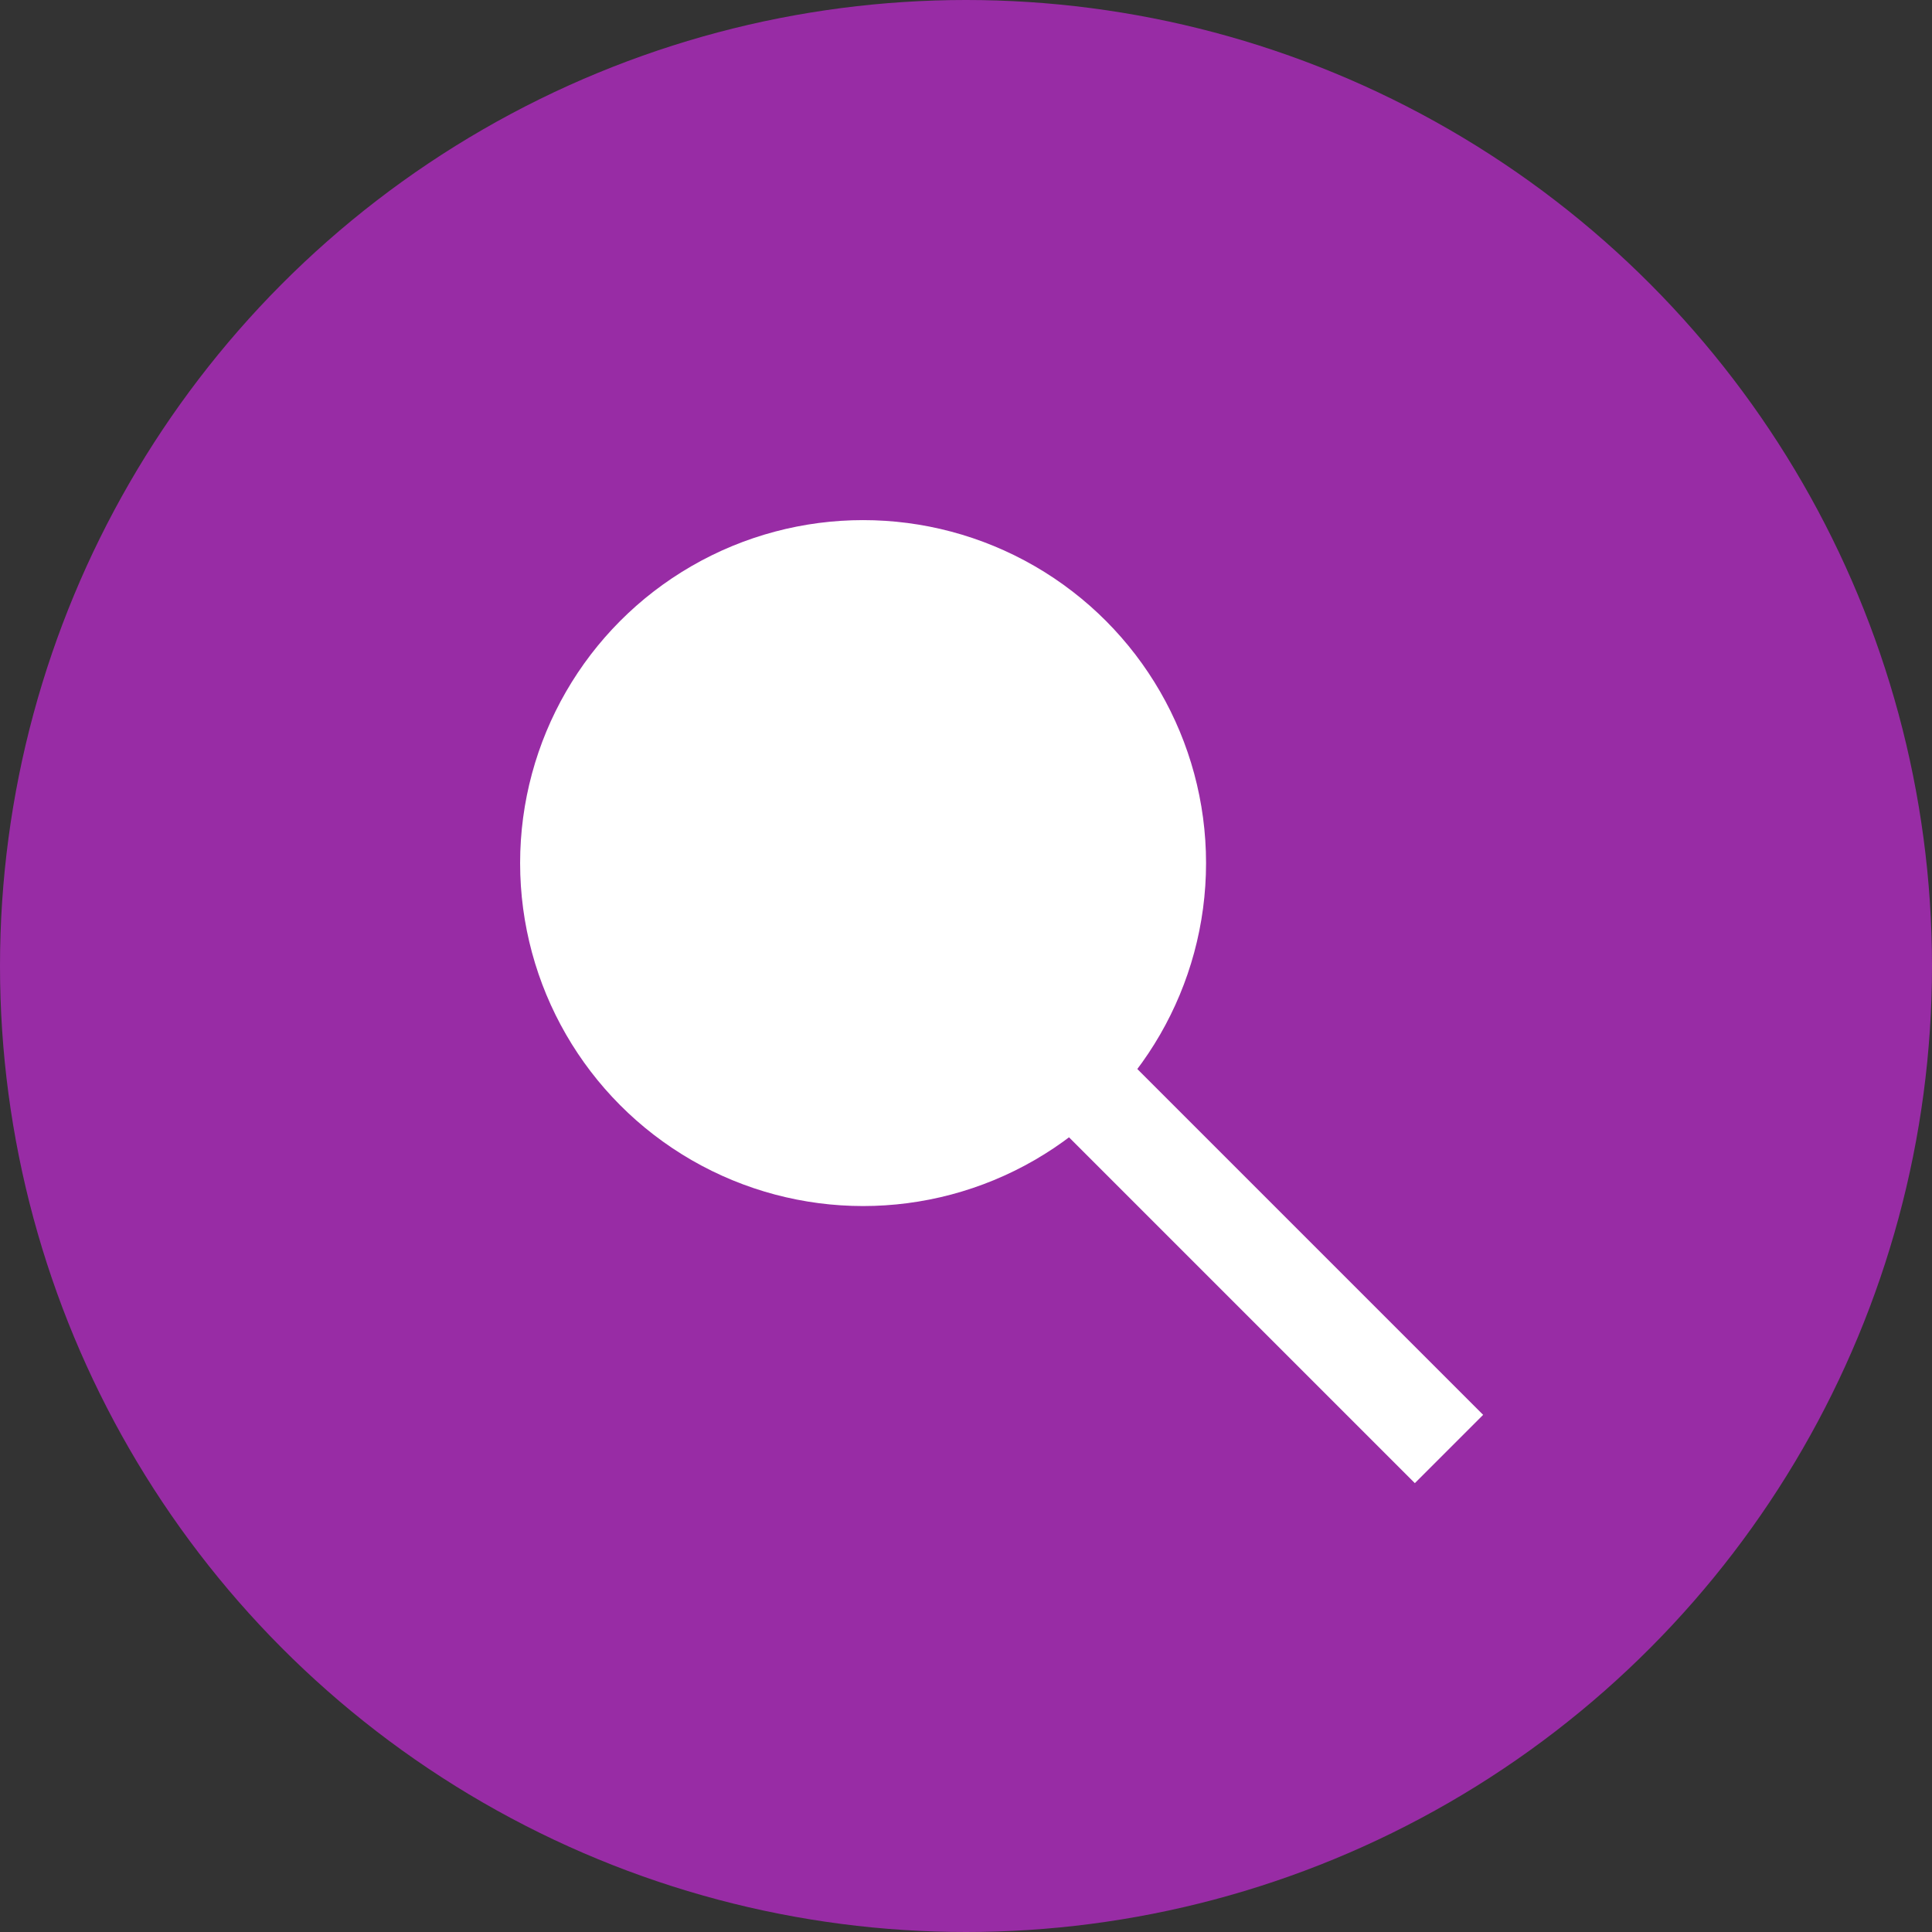<svg width="26" height="26" viewBox="0 0 26 26" fill="none" xmlns="http://www.w3.org/2000/svg">
<rect x="0" y="0" width="26" height="26" fill="#333333" stroke="none"/>
<circle cx="13" cy="13" r="13" fill="#982CA5"/>
<circle cx="11.615" cy="11.615" r="4.154" fill="white" stroke="white" stroke-width="0.923"/>
<path d="M12 12L19.5 19.5" stroke="white" stroke-width="1.3"/>
</svg>
